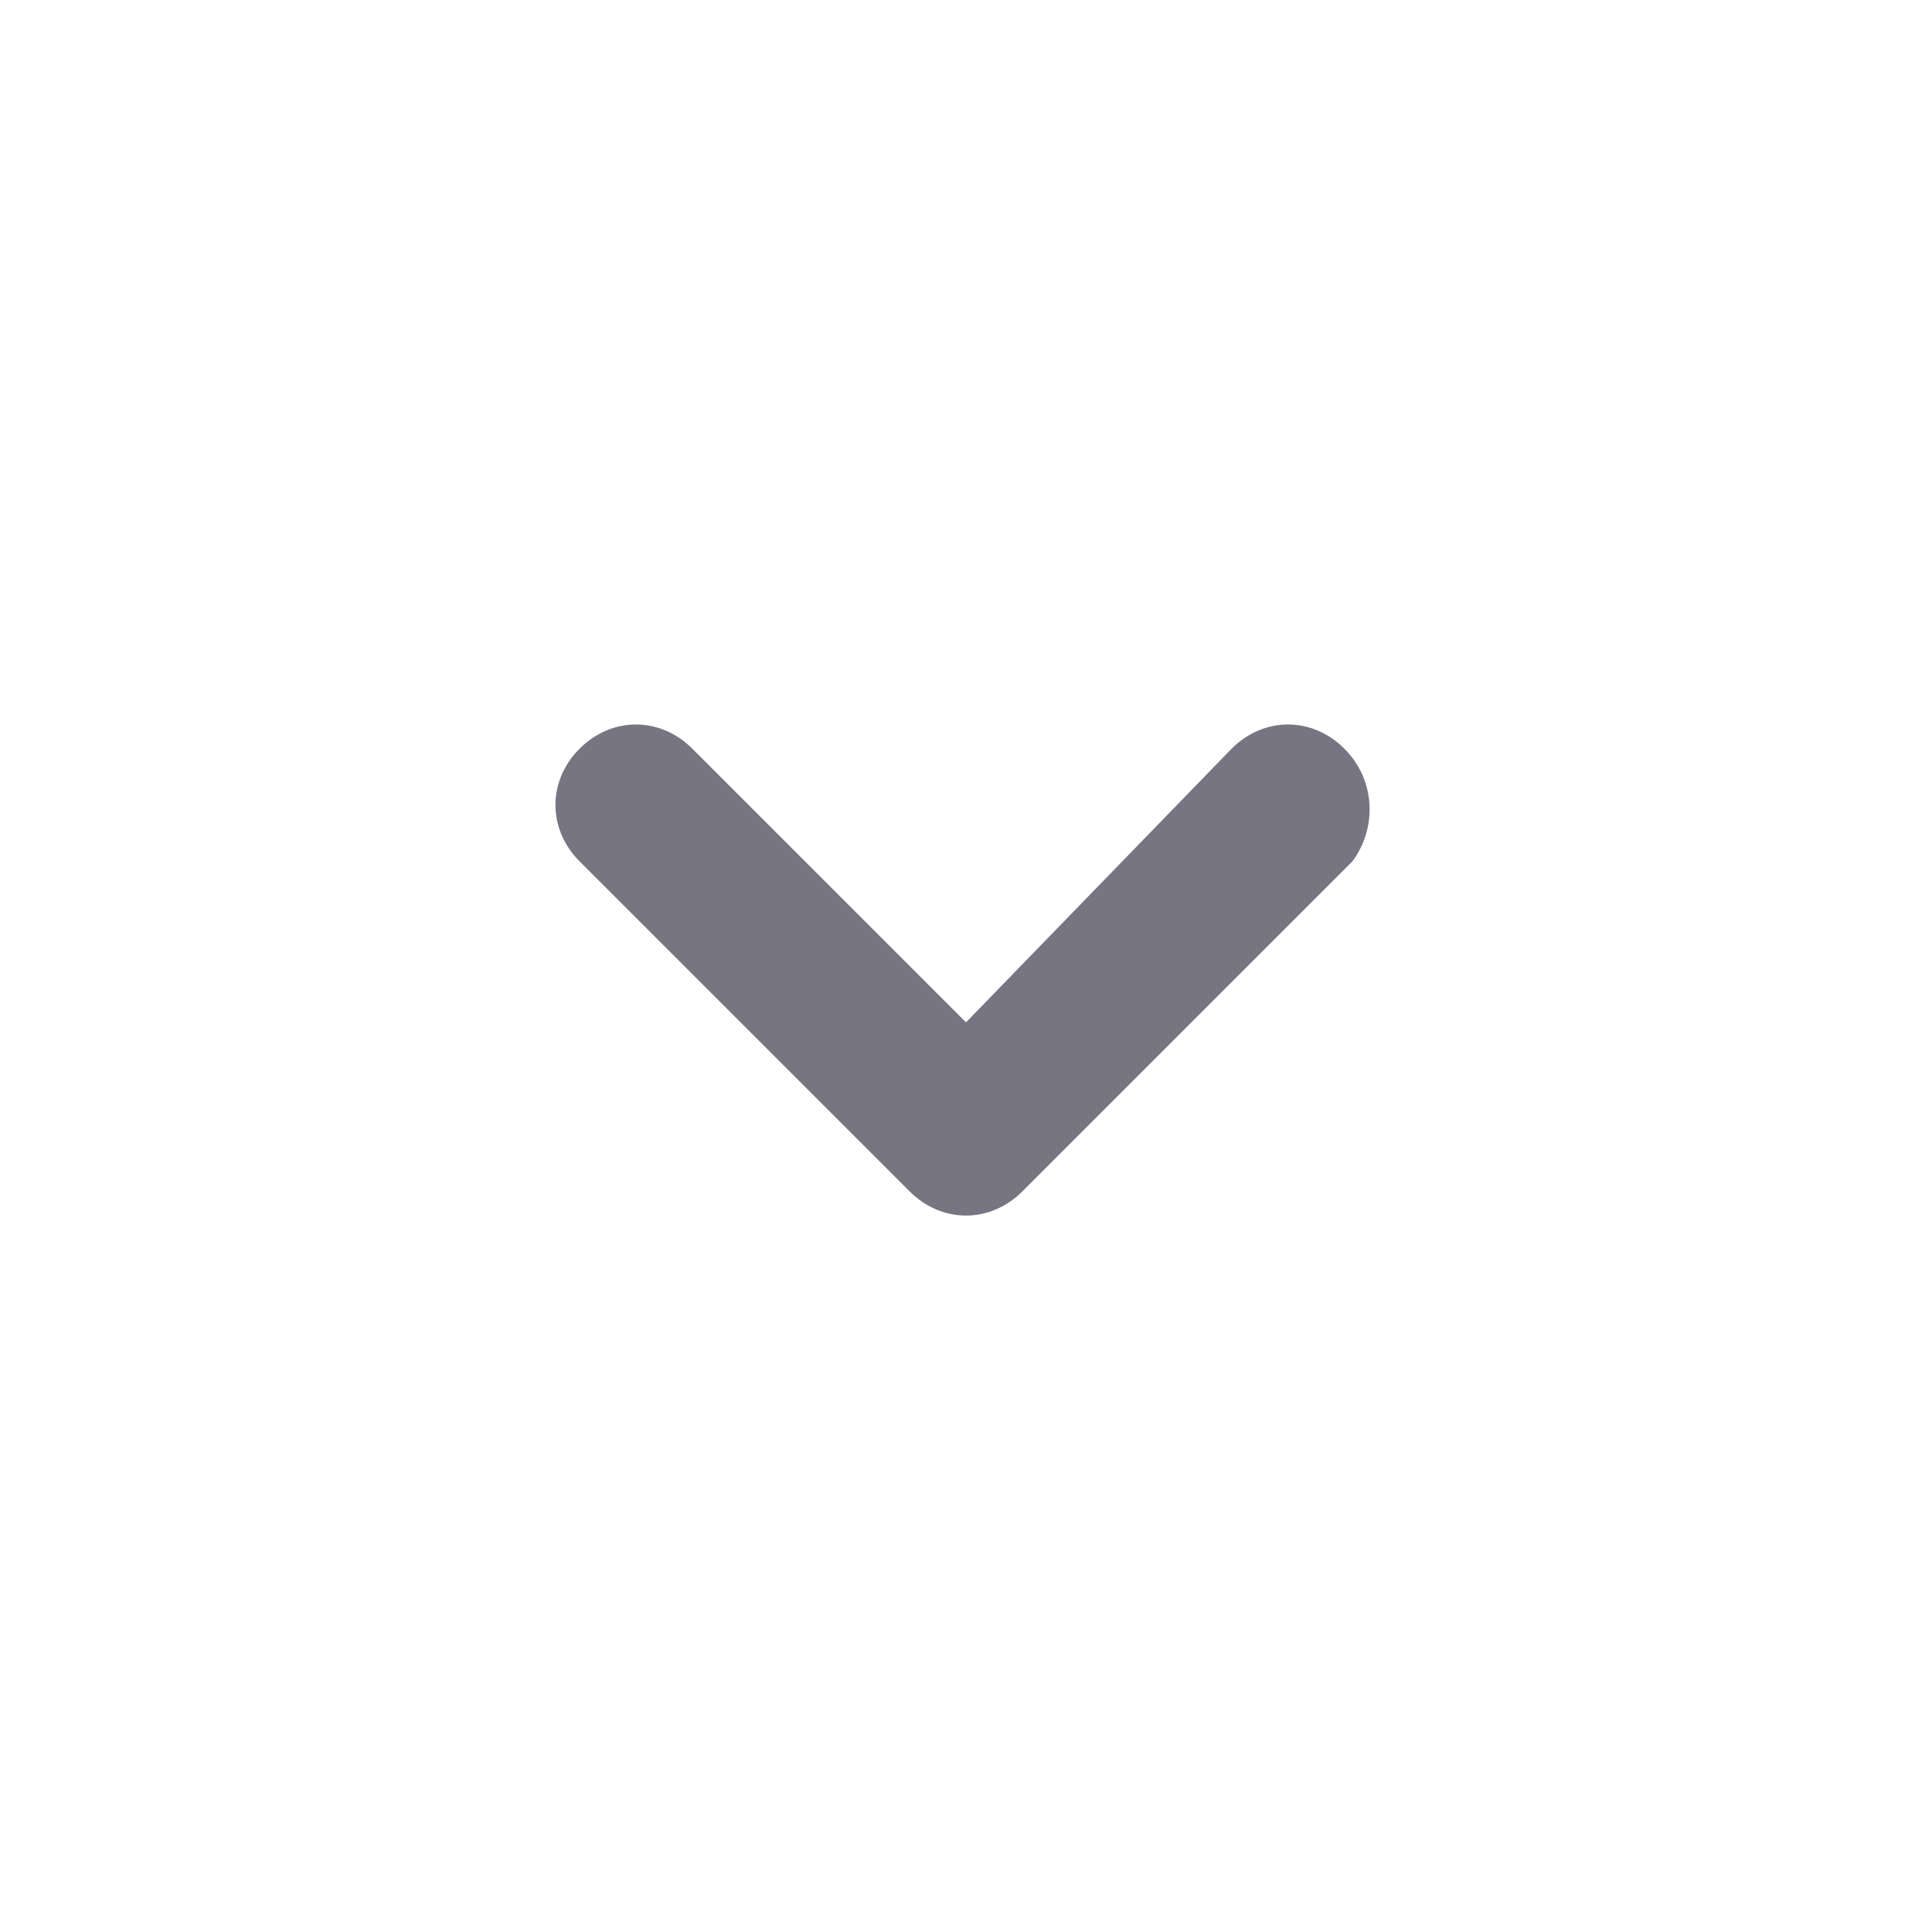 <?xml version="1.0" encoding="utf-8"?>
<!-- Generator: Adobe Illustrator 21.0.2, SVG Export Plug-In . SVG Version: 6.00 Build 0)  -->
<svg version="1.1" id="Ebene_1" xmlns="http://www.w3.org/2000/svg" xmlns:xlink="http://www.w3.org/1999/xlink" x="0px" y="0px"
	 viewBox="0 0 24 24" style="enable-background:new 0 0 24 24;" xml:space="preserve">
<style type="text/css">
	.st0{fill:#777582;}
</style>
<path class="st0" d="M16.7,9.3c-0.4-0.4-1-0.4-1.4,0L12,12.7L8.6,9.3c-0.4-0.4-1-0.4-1.4,0c-0.4,0.4-0.4,1,0,1.4l4.1,4.1
	c0.4,0.4,1,0.4,1.4,0l4.1-4.1C17.1,10.3,17.1,9.7,16.7,9.3z"/>
</svg>

